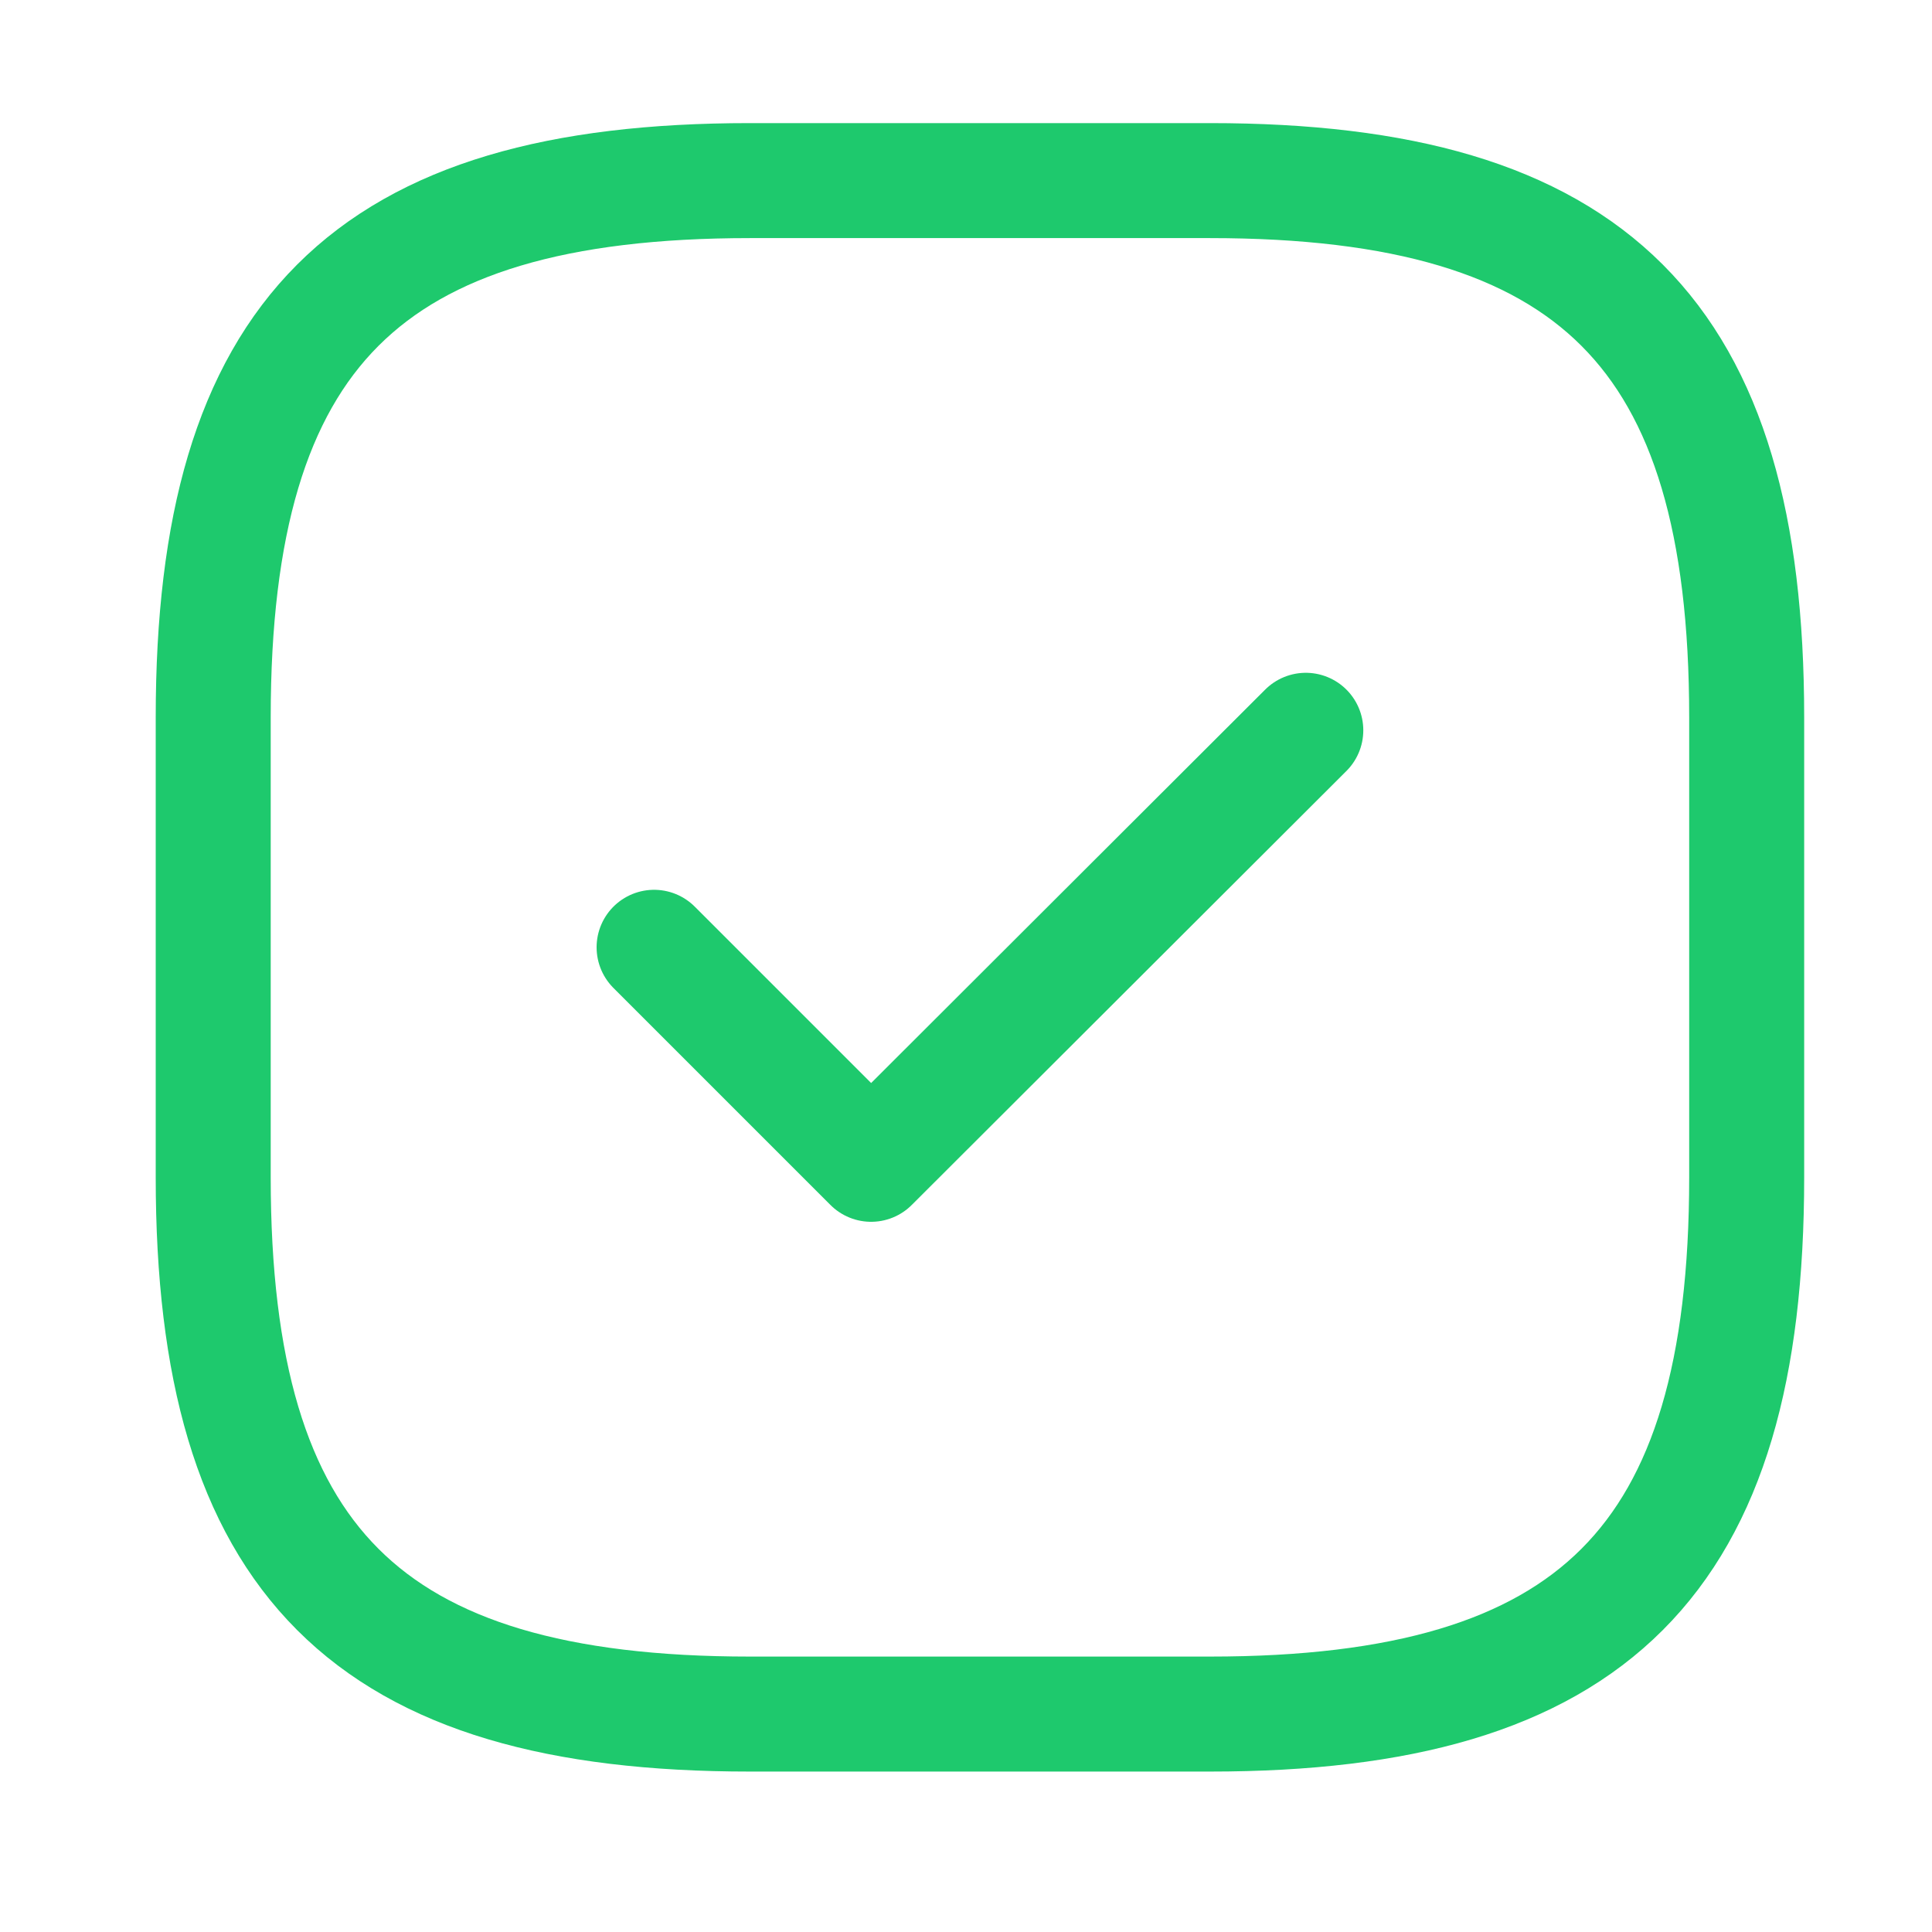 <svg width="25" height="25" viewBox="0 0 25 25" fill="none" xmlns="http://www.w3.org/2000/svg">
<path d="M9.704 22.18H15.657C20.618 22.18 22.602 20.195 22.602 15.235V9.282C22.602 4.321 20.618 2.337 15.657 2.337H9.704C4.744 2.337 2.759 4.321 2.759 9.282V15.235C2.759 20.195 4.744 22.18 9.704 22.18Z" stroke="#1EC96D" stroke-width="1.488" stroke-linecap="round" stroke-linejoin="round"/>
<path d="M8.464 12.258L11.272 15.066L16.897 9.45" stroke="#1EC96D" stroke-width="1.488" stroke-linecap="round" stroke-linejoin="round"/>
</svg>
